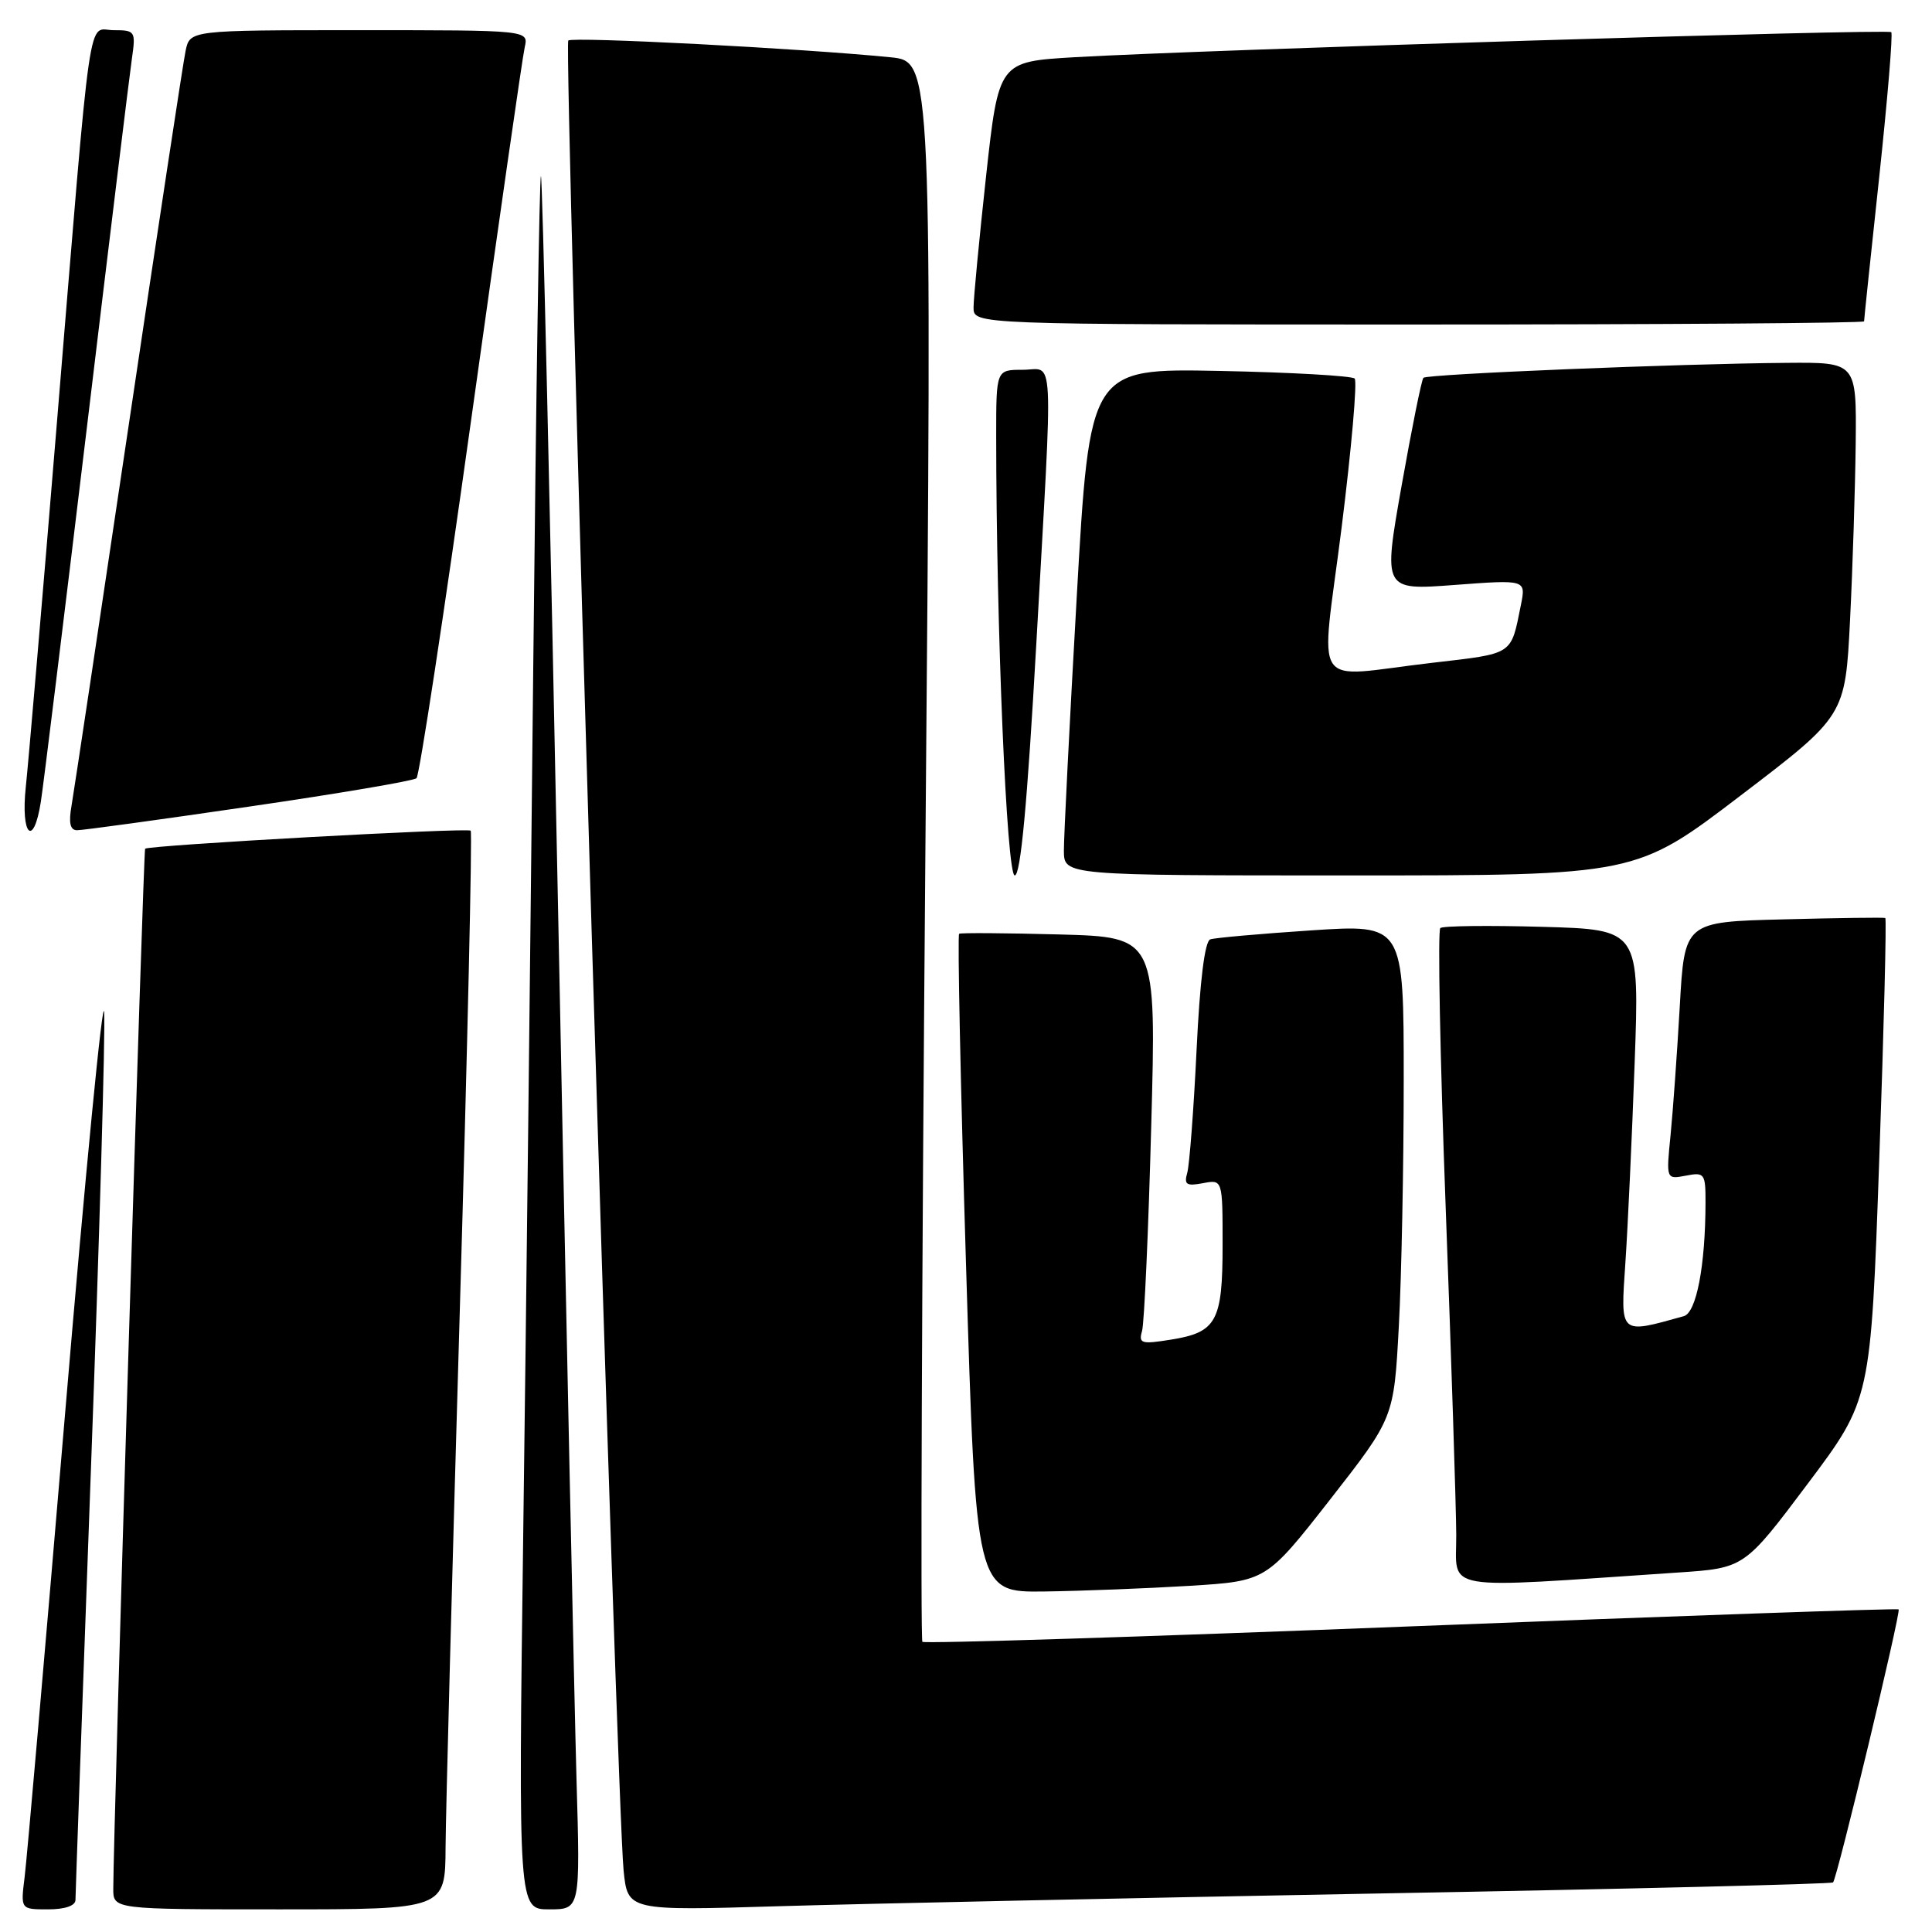 <?xml version="1.0" encoding="UTF-8" standalone="no"?>
<!DOCTYPE svg PUBLIC "-//W3C//DTD SVG 1.1//EN" "http://www.w3.org/Graphics/SVG/1.1/DTD/svg11.dtd" >
<svg xmlns="http://www.w3.org/2000/svg" xmlns:xlink="http://www.w3.org/1999/xlink" version="1.1" viewBox="0 0 256 256">
 <g >
 <path fill="currentColor"
d=" M 10.00 251.75 C 10.00 251.06 10.92 225.37 12.05 194.65 C 13.18 163.93 13.97 136.70 13.80 134.15 C 13.64 131.59 11.32 155.38 8.65 187.00 C 5.98 218.62 3.56 246.41 3.26 248.75 C 2.73 253.00 2.73 253.00 6.36 253.00 C 8.61 253.00 10.00 252.52 10.00 251.75 Z  M 59.04 244.75 C 59.07 240.21 59.92 208.15 60.93 173.50 C 61.94 138.85 62.59 110.31 62.37 110.07 C 61.99 109.65 19.75 111.99 19.23 112.46 C 19.00 112.67 15.03 242.22 15.01 250.25 C 15.00 253.00 15.00 253.00 37.00 253.00 C 59.00 253.00 59.00 253.00 59.04 244.75 Z  M 76.39 235.75 C 76.12 226.26 75.02 174.67 73.96 121.10 C 72.90 67.53 71.87 23.54 71.68 23.34 C 71.48 23.15 71.03 52.36 70.66 88.25 C 70.29 124.14 69.70 175.89 69.33 203.25 C 68.68 253.00 68.68 253.00 72.78 253.00 C 76.89 253.00 76.89 253.00 76.39 235.75 Z  M 183.00 250.89 C 215.73 250.30 242.68 249.64 242.89 249.43 C 243.43 248.90 251.91 213.58 251.58 213.25 C 251.43 213.10 222.37 214.11 187.00 215.50 C 151.63 216.89 122.48 217.81 122.22 217.55 C 121.96 217.29 122.14 170.07 122.62 112.61 C 123.50 8.14 123.50 8.14 118.00 7.59 C 106.20 6.41 75.83 4.84 75.30 5.37 C 74.69 5.98 81.73 238.97 82.63 247.84 C 83.17 253.19 83.17 253.19 103.33 252.58 C 114.43 252.25 150.27 251.49 183.00 250.89 Z  M 157.65 210.13 C 167.79 209.50 167.79 209.50 176.25 198.69 C 184.70 187.87 184.70 187.87 185.35 175.78 C 185.71 169.13 186.00 154.41 186.00 143.08 C 186.00 122.47 186.00 122.47 173.75 123.28 C 167.01 123.73 160.99 124.26 160.37 124.47 C 159.64 124.71 158.99 129.95 158.55 139.17 C 158.17 147.05 157.61 154.35 157.32 155.39 C 156.87 156.97 157.20 157.19 159.39 156.78 C 162.00 156.28 162.00 156.28 162.00 164.95 C 162.00 175.10 161.21 176.54 155.15 177.51 C 151.22 178.14 150.85 178.03 151.33 176.35 C 151.62 175.33 152.17 163.18 152.54 149.33 C 153.23 124.17 153.23 124.17 140.37 123.82 C 133.29 123.63 127.31 123.59 127.09 123.73 C 126.86 123.87 127.27 143.57 128.00 167.50 C 129.32 211.00 129.32 211.00 138.41 210.88 C 143.41 210.81 152.07 210.47 157.65 210.13 Z  M 222.32 208.37 C 231.14 207.78 231.14 207.78 239.52 196.62 C 247.89 185.47 247.89 185.47 249.01 153.63 C 249.63 136.12 249.99 121.72 249.81 121.64 C 249.64 121.55 243.58 121.63 236.35 121.82 C 223.21 122.15 223.21 122.15 222.58 133.33 C 222.23 139.47 221.68 147.15 221.36 150.39 C 220.77 156.28 220.77 156.28 223.39 155.78 C 225.86 155.30 226.00 155.49 225.99 159.39 C 225.97 167.73 224.78 173.94 223.11 174.40 C 214.53 176.79 214.72 176.96 215.37 167.35 C 215.70 162.48 216.25 150.55 216.60 140.83 C 217.24 123.17 217.24 123.17 204.37 122.81 C 197.29 122.61 191.21 122.68 190.85 122.97 C 190.49 123.26 190.81 139.93 191.56 160.00 C 192.31 180.07 192.94 199.59 192.96 203.36 C 193.00 210.98 190.31 210.52 222.32 208.37 Z  M 137.32 85.25 C 139.56 45.32 139.75 49.00 135.50 49.00 C 132.00 49.00 132.00 49.00 132.00 57.75 C 132.01 83.27 133.39 116.00 134.46 116.00 C 135.24 116.00 136.12 106.50 137.32 85.25 Z  M 230.63 105.42 C 244.50 94.85 244.50 94.85 245.14 82.17 C 245.49 75.20 245.82 64.66 245.89 58.75 C 246.00 48.00 246.00 48.00 236.75 48.08 C 222.52 48.19 189.09 49.57 188.61 50.06 C 188.37 50.30 187.07 56.74 185.72 64.36 C 183.27 78.22 183.27 78.22 192.73 77.51 C 202.20 76.80 202.20 76.80 201.53 80.15 C 200.17 86.88 200.66 86.56 189.74 87.83 C 173.39 89.72 174.98 92.10 177.77 69.91 C 179.08 59.42 179.86 50.53 179.50 50.16 C 179.13 49.80 171.08 49.34 161.61 49.15 C 144.39 48.81 144.39 48.81 142.67 79.15 C 141.72 95.84 140.96 110.96 140.97 112.75 C 141.00 116.00 141.00 116.00 178.88 116.00 C 216.76 116.00 216.76 116.00 230.63 105.42 Z  M 5.41 106.25 C 5.74 104.19 8.46 82.03 11.47 57.00 C 14.47 31.97 17.18 9.81 17.48 7.75 C 18.00 4.14 17.91 4.00 15.08 4.00 C 11.53 4.00 12.23 -0.85 7.50 56.50 C 5.60 79.60 3.76 101.09 3.42 104.25 C 2.73 110.71 4.44 112.43 5.41 106.25 Z  M 33.00 106.88 C 44.83 105.16 54.81 103.46 55.19 103.12 C 55.57 102.78 58.84 81.35 62.45 55.50 C 66.06 29.65 69.24 7.49 69.53 6.25 C 70.04 4.00 70.04 4.00 47.60 4.00 C 25.16 4.00 25.16 4.00 24.59 6.75 C 24.27 8.26 20.87 30.65 17.03 56.50 C 13.19 82.35 9.79 104.96 9.48 106.75 C 9.08 109.03 9.29 110.00 10.20 110.01 C 10.92 110.02 21.17 108.61 33.00 106.88 Z  M 247.00 42.58 C 247.00 42.34 247.90 33.72 249.01 23.42 C 250.11 13.11 250.83 4.49 250.60 4.26 C 250.15 3.81 159.37 6.60 142.41 7.58 C 132.33 8.17 132.33 8.17 130.66 23.34 C 129.75 31.68 129.00 39.51 129.00 40.75 C 129.00 43.00 129.00 43.00 188.00 43.00 C 220.45 43.00 247.00 42.81 247.00 42.58 Z "/>
</g>
</svg>